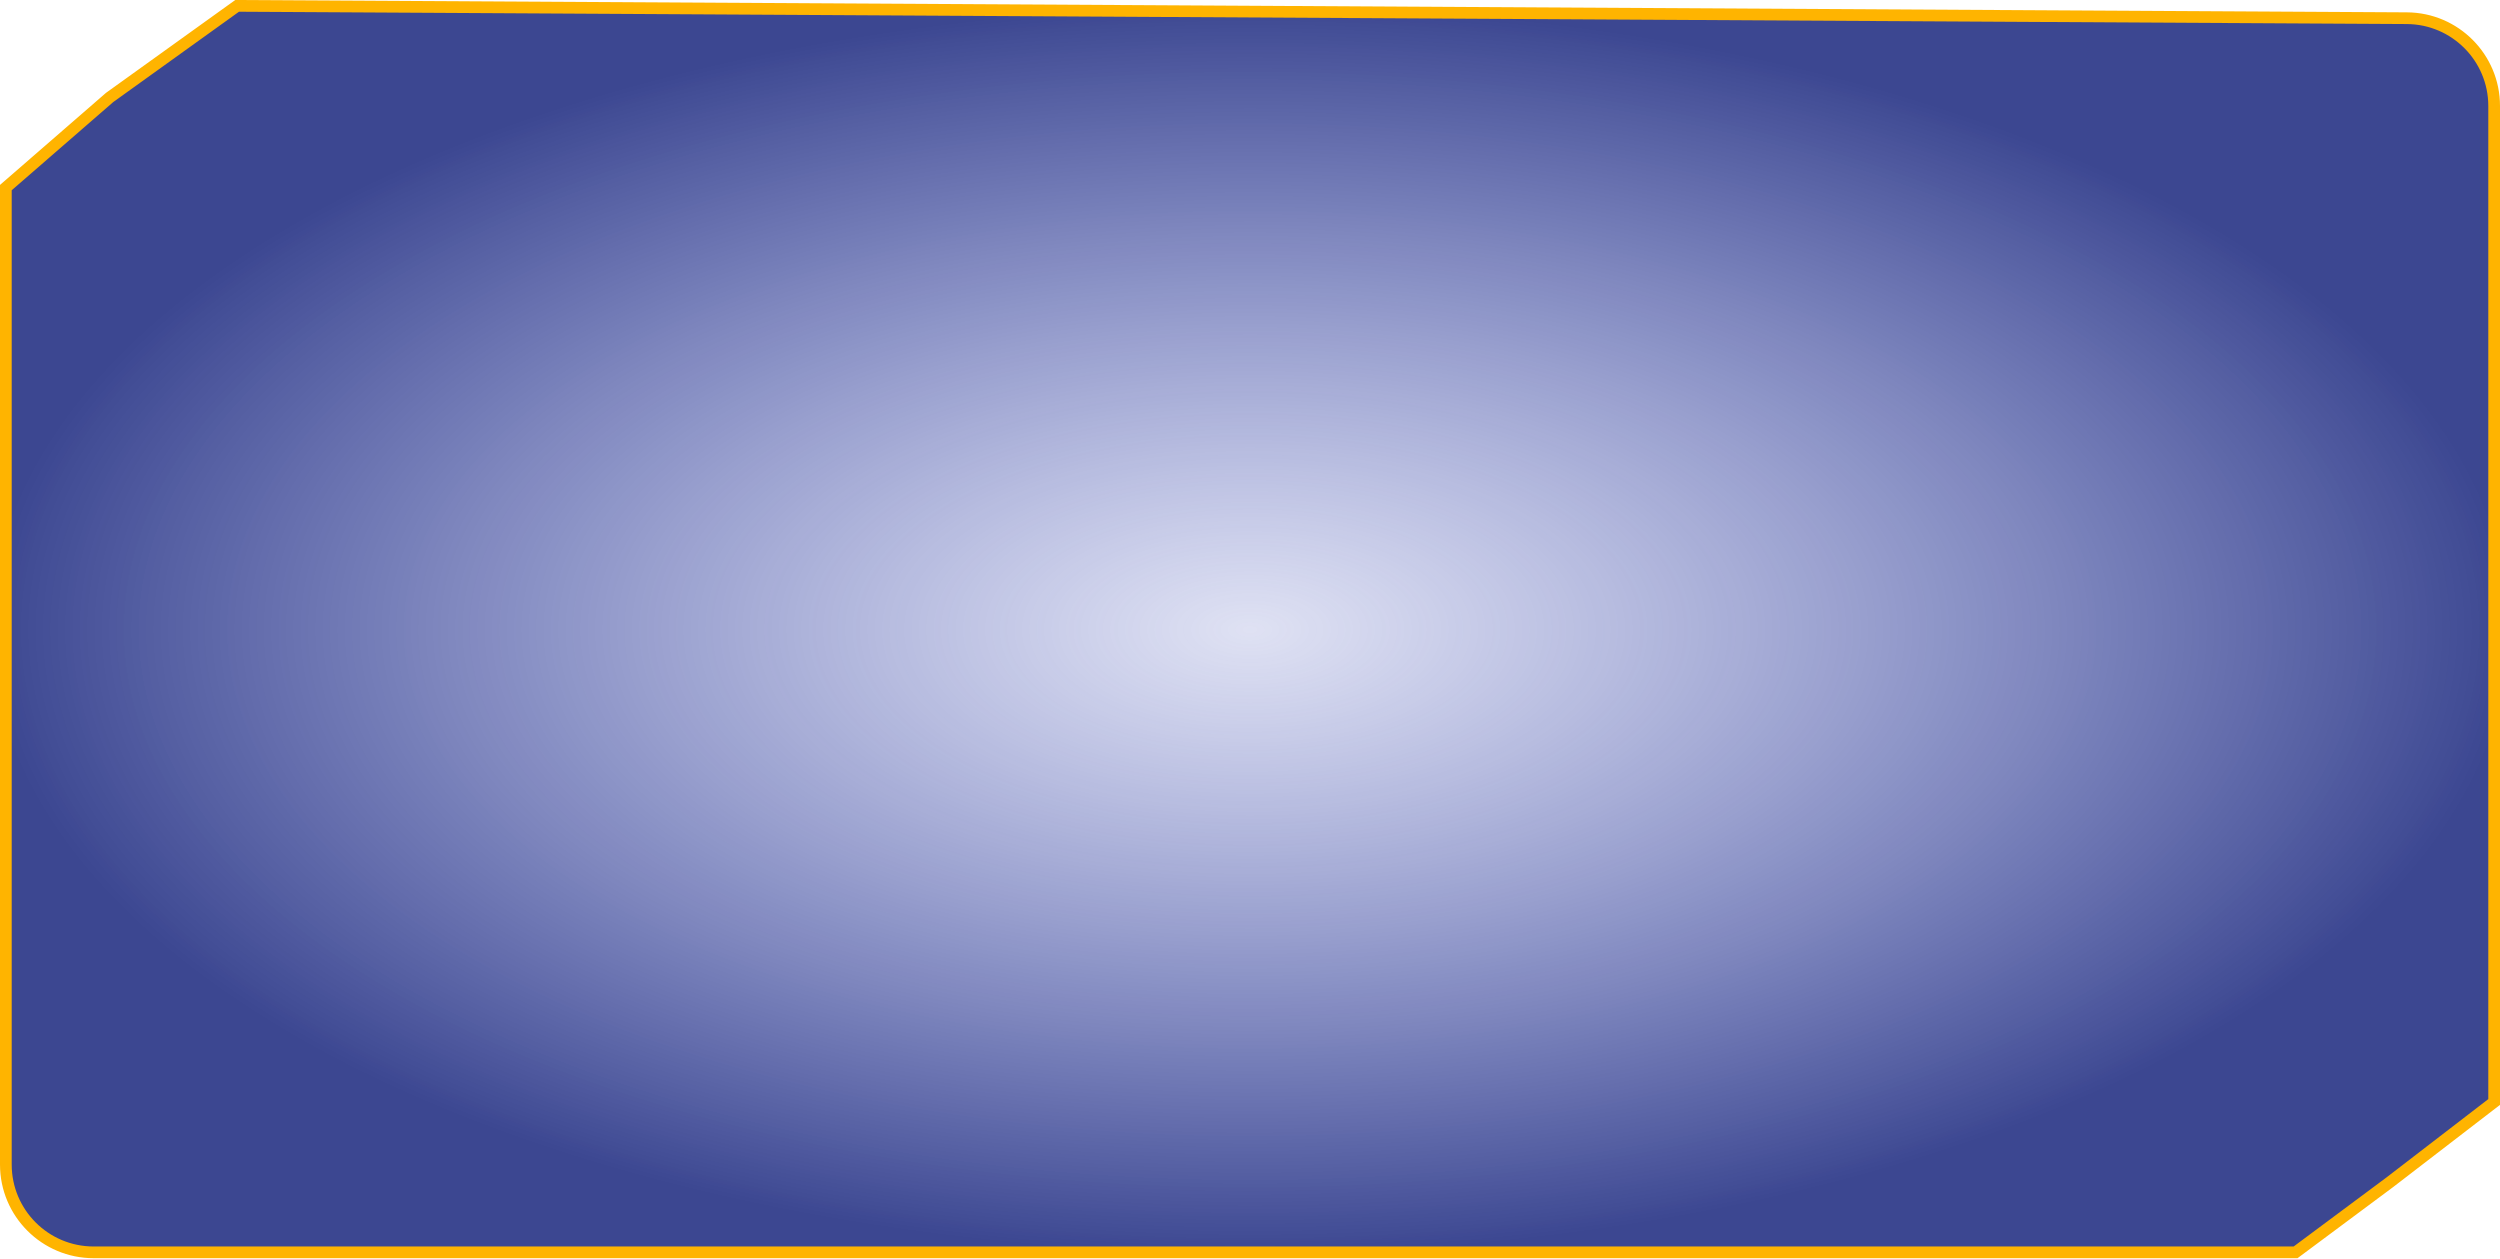 <svg width="1068" height="538" viewBox="0 0 1068 538" fill="none" xmlns="http://www.w3.org/2000/svg">
<path d="M2.5 80.14L46.834 41.631L101.299 2.505L1028.21 7.774C1048.84 7.891 1065.5 24.646 1065.5 45.273V470.769L1021.01 504.994L1020.98 505.018L980.672 535H40C19.289 535 2.5 518.211 2.5 497.5V80.14Z" fill="url(#paint0_radial_1433_28433)" fill-opacity="0.85" stroke="#FFB400" stroke-width="5"/>
<defs>
<radialGradient id="paint0_radial_1433_28433" cx="0" cy="0" r="1" gradientUnits="userSpaceOnUse" gradientTransform="translate(534 269) rotate(90) scale(266 534)">
<stop stop-color="#4B59BC" stop-opacity="0.21"/>
<stop offset="1" stop-color="#1A277E"/>
</radialGradient>
</defs>
</svg>
